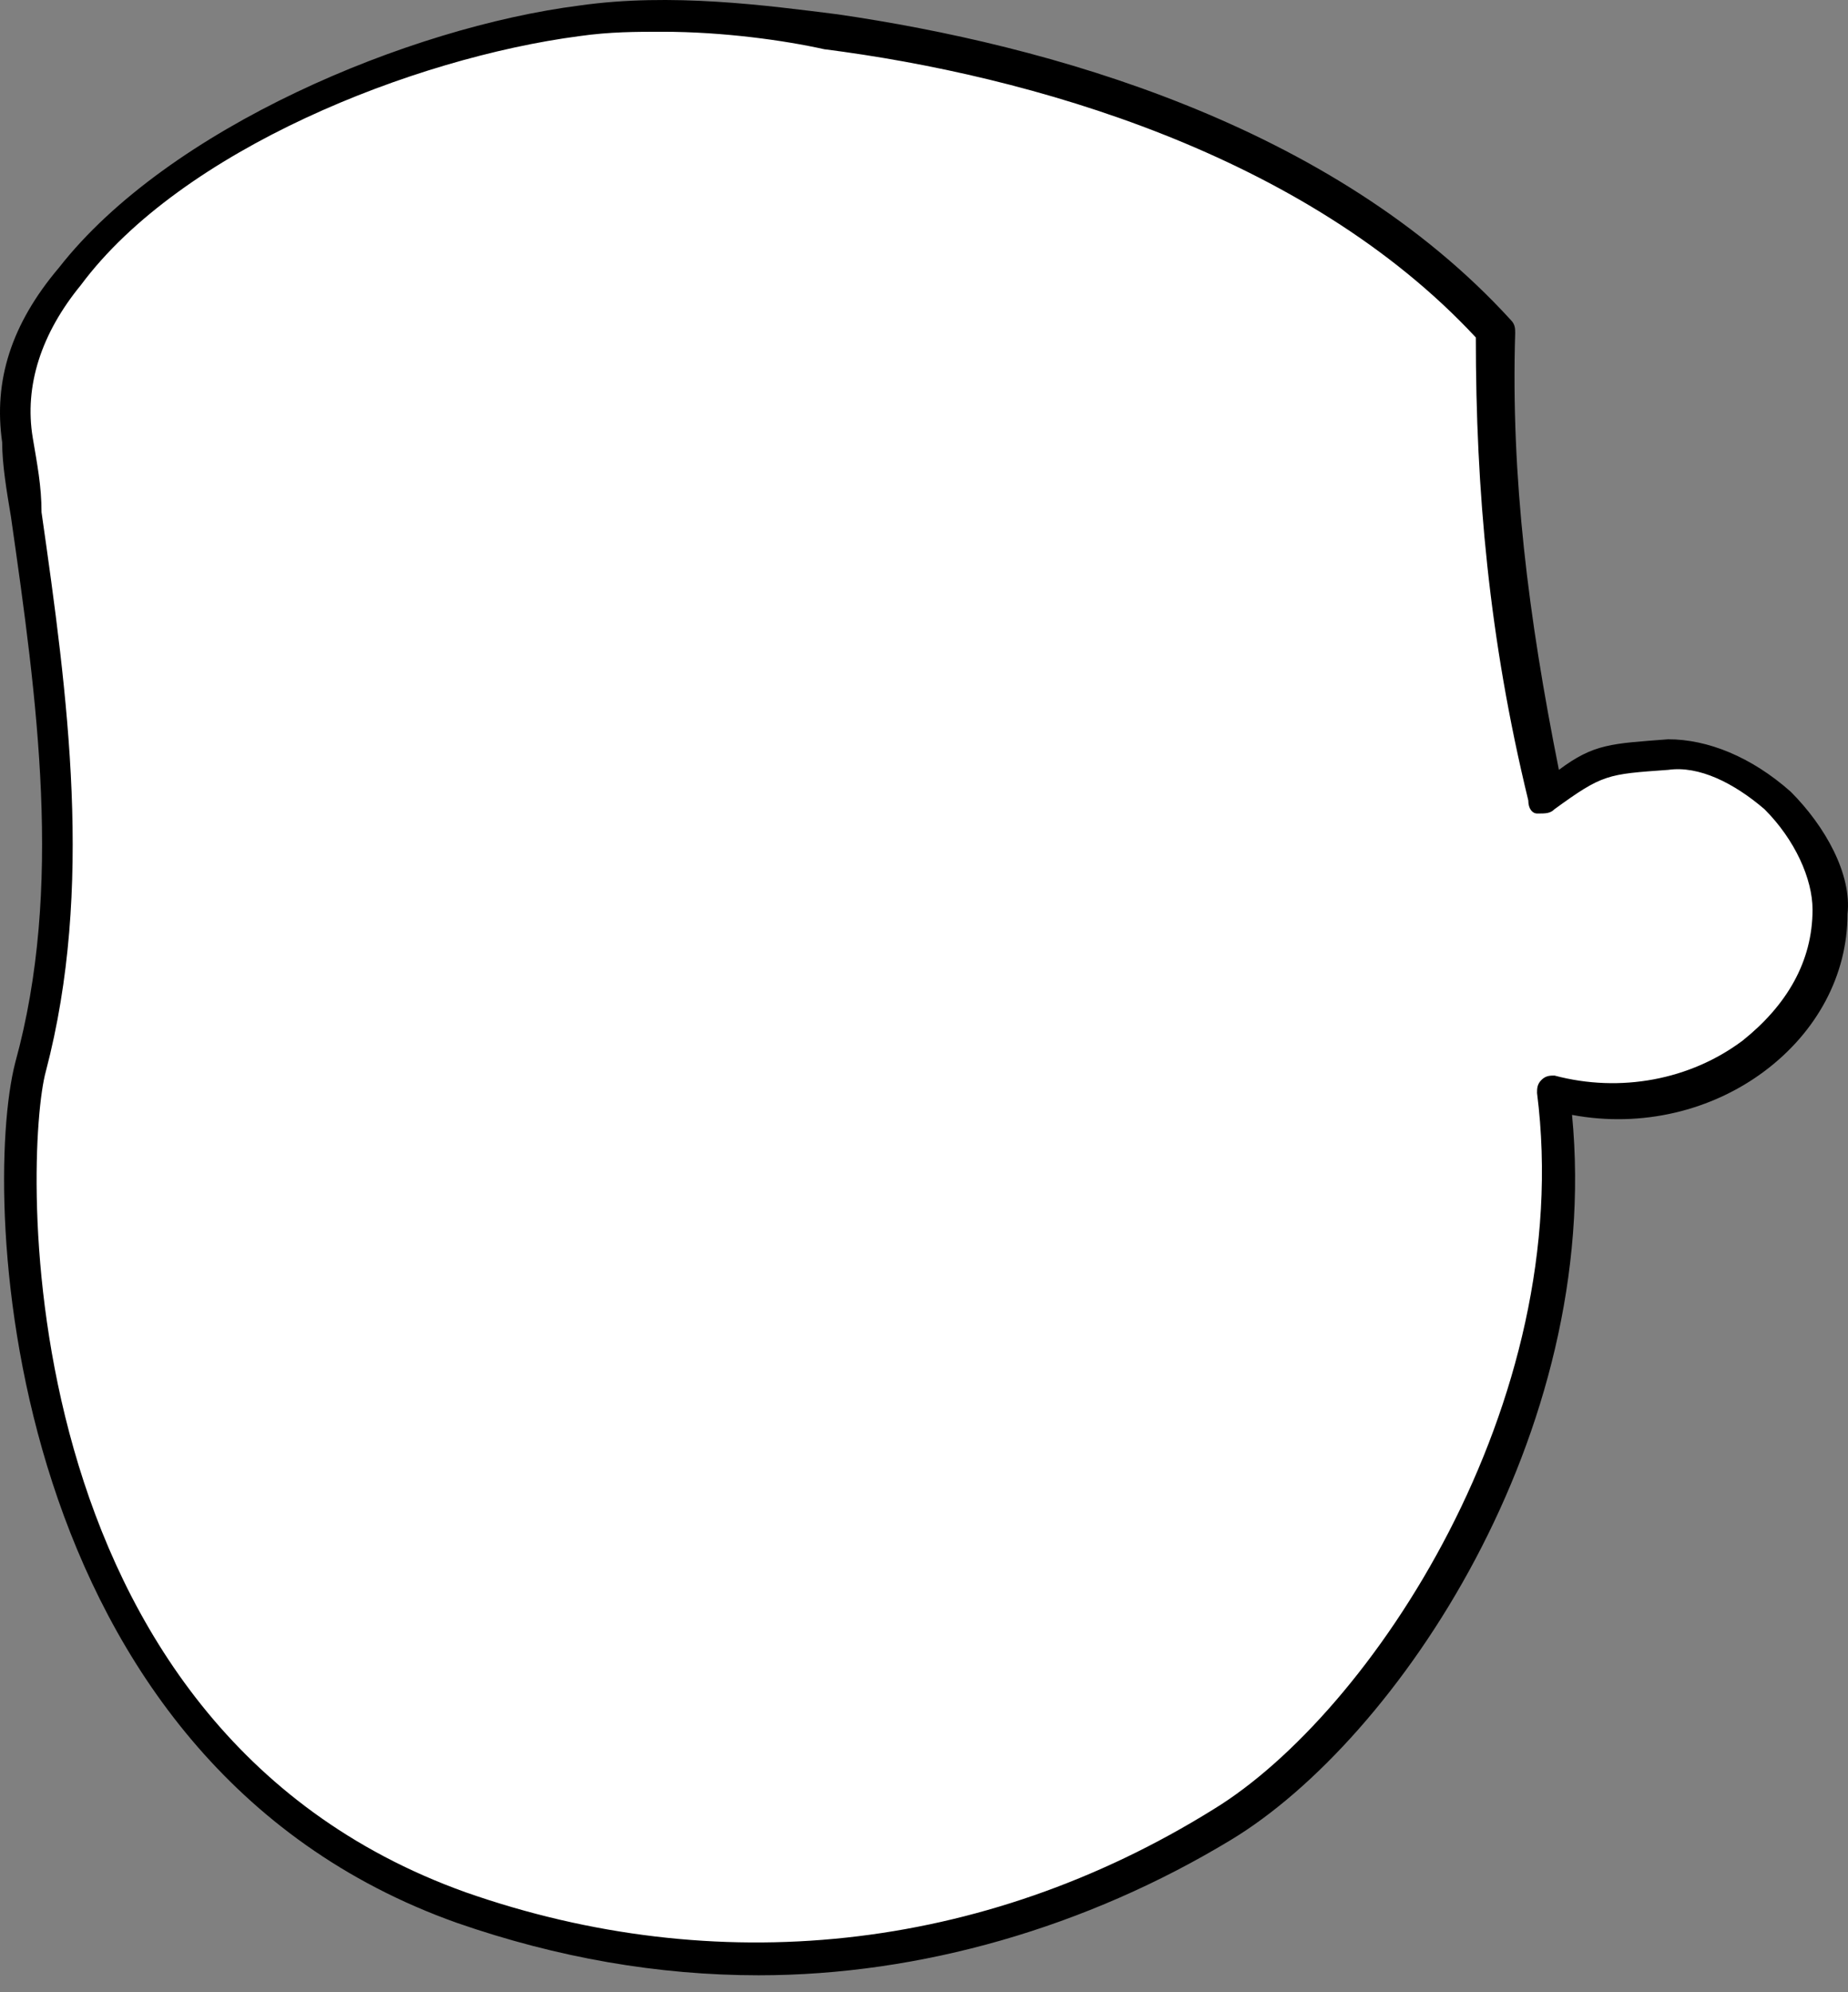<svg width="64" height="69" viewBox="0 0 64 69" fill="none" xmlns="http://www.w3.org/2000/svg">
<rect x="0" y="0" width="64" height="69" fill="#808080" stroke="none"/>
<path d="M0.681 15.167C1.589 22.277 3.104 29.689 1.287 36.798C0.227 40.731 0.378 60.396 16.128 65.993C24.457 68.867 33.998 68.262 42.479 63.119C48.233 59.64 55.351 48.597 53.988 37.857C58.834 39.219 63.529 35.891 63.529 31.655C63.529 29.235 60.803 26.059 57.926 26.21C55.654 26.361 55.351 26.361 53.685 27.571C52.474 22.428 51.868 17.285 51.868 11.386C46.416 5.335 37.633 2.31 28.849 0.948C25.972 0.495 22.943 0.192 20.065 0.646C11.736 1.856 -0.379 7.907 0.681 15.167Z" fill="white"/>
<path d="M26.274 68.413C22.791 68.413 19.308 67.808 15.825 66.598C0.075 61.001 -0.682 41.488 0.529 36.798C2.195 30.748 1.287 24.243 0.378 17.89C0.226 16.983 0.075 16.075 0.075 15.319C-0.228 13.201 0.378 11.235 2.044 9.268C5.83 4.427 14.159 0.948 20.065 0.192C23.246 -0.262 26.577 0.192 29 0.495C36.27 1.553 46.113 4.276 52.322 11.083C52.474 11.235 52.474 11.386 52.474 11.537C52.322 16.529 52.928 21.369 53.988 26.664C55.2 25.756 55.806 25.756 57.774 25.605C59.137 25.605 60.652 26.21 62.015 27.42C63.226 28.63 64.135 30.294 63.983 31.655C63.983 33.773 62.923 35.74 61.106 37.101C59.289 38.462 56.866 39.068 54.443 38.614C55.503 49.656 48.385 60.245 42.63 63.724C37.633 66.749 31.878 68.413 26.274 68.413ZM22.943 1.1C22.034 1.1 21.125 1.1 20.065 1.251C14.311 2.007 6.284 5.184 2.801 9.873C1.438 11.537 0.832 13.352 1.135 15.167C1.287 16.075 1.438 16.831 1.438 17.739C2.347 24.092 3.255 30.748 1.589 37.101C0.832 39.824 0.075 59.791 16.128 65.539C24.76 68.565 33.998 67.657 42.024 62.665C47.476 59.337 54.594 48.597 53.231 37.857C53.231 37.706 53.231 37.555 53.383 37.404C53.534 37.252 53.685 37.252 53.837 37.252C56.108 37.857 58.532 37.404 60.349 36.042C61.863 34.832 62.772 33.319 62.772 31.504C62.772 30.445 62.166 29.084 61.106 28.025C60.046 27.117 58.834 26.512 57.774 26.664C55.654 26.815 55.503 26.815 53.837 28.025C53.685 28.176 53.534 28.176 53.231 28.176C53.08 28.176 52.928 28.025 52.928 27.723C51.565 22.126 51.111 16.983 51.111 11.688C45.205 5.335 35.664 2.612 28.546 1.705C27.183 1.402 25.063 1.1 22.943 1.1Z" fill="black"/>
</svg>
